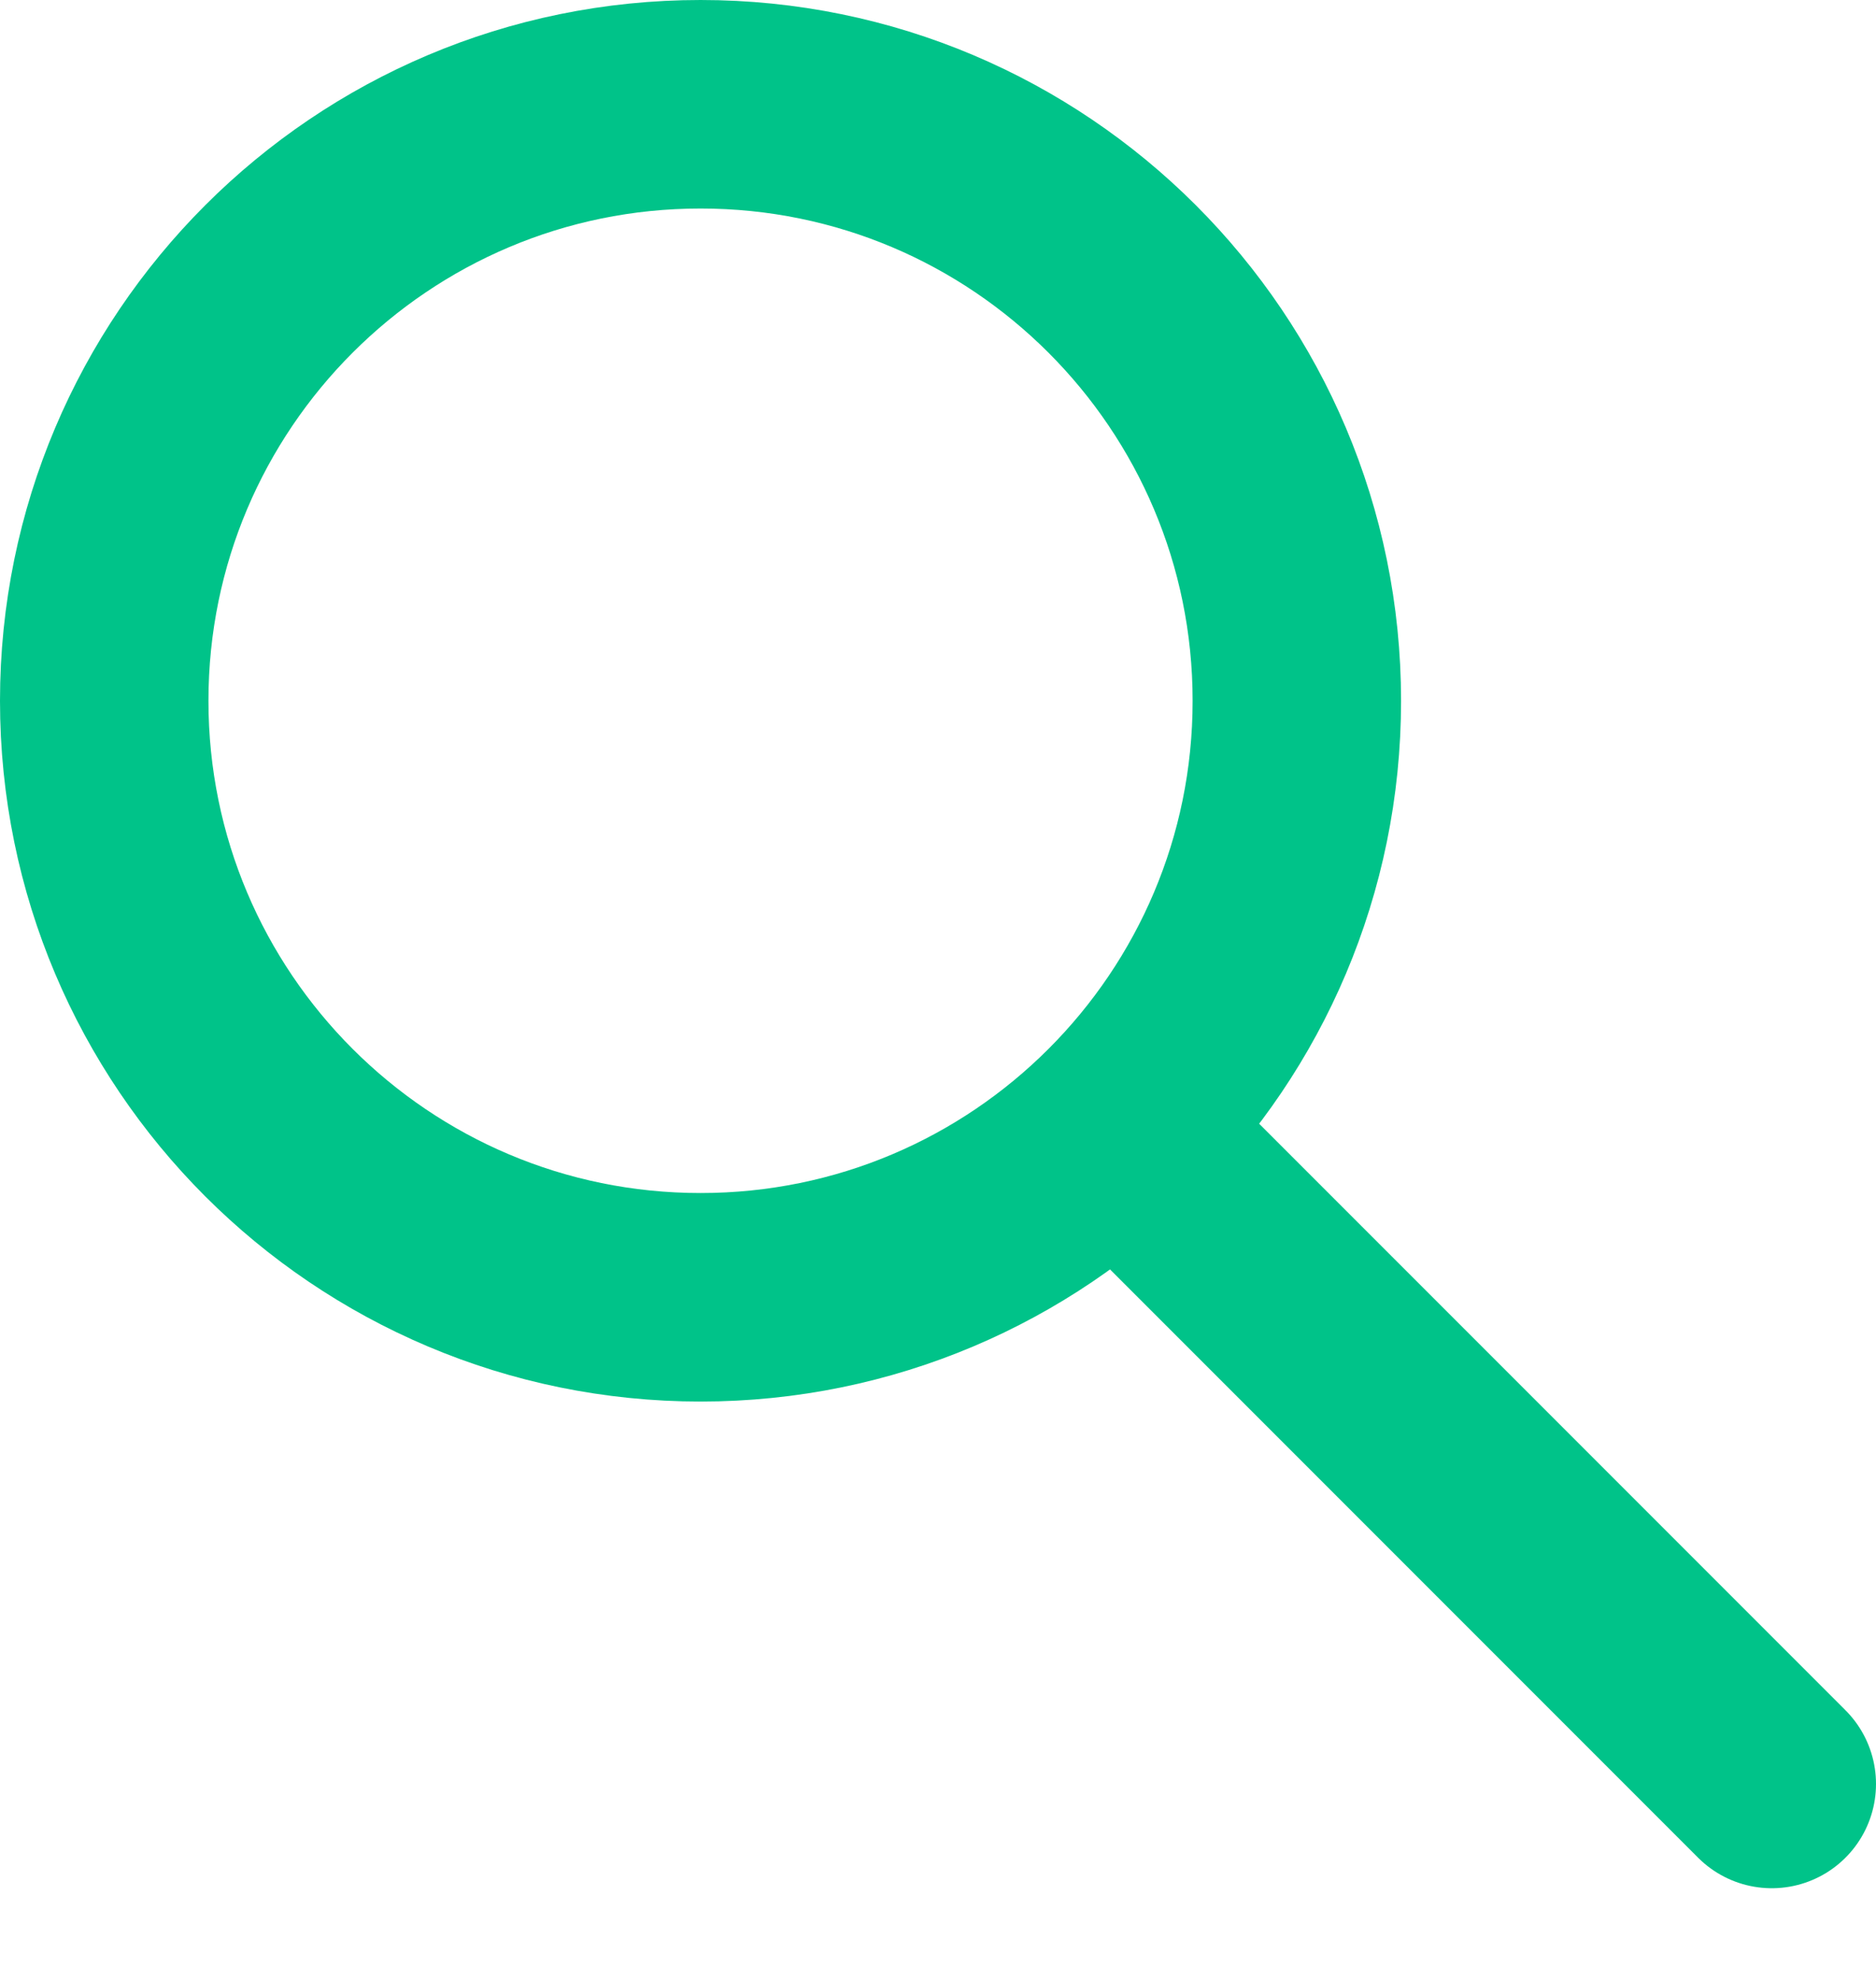 <svg width="18" height="19" viewBox="0 0 18 19" fill="none" xmlns="http://www.w3.org/2000/svg">
<g id="Group 10">
<path id="Vector" d="M6.722 12.443C9.882 12.443 12.443 9.882 12.443 6.722C12.443 3.562 9.882 1 6.722 1C3.562 1 1 3.562 1 6.722C1 9.882 3.562 12.443 6.722 12.443Z" stroke="#00C389" stroke-width="2" stroke-linecap="round" stroke-linejoin="round"/>
<path id="Vector_2" d="M17 17.111L11.278 11.389" stroke="#00C389" stroke-width="2" stroke-linecap="round" stroke-linejoin="round"/>
</g>
</svg>
